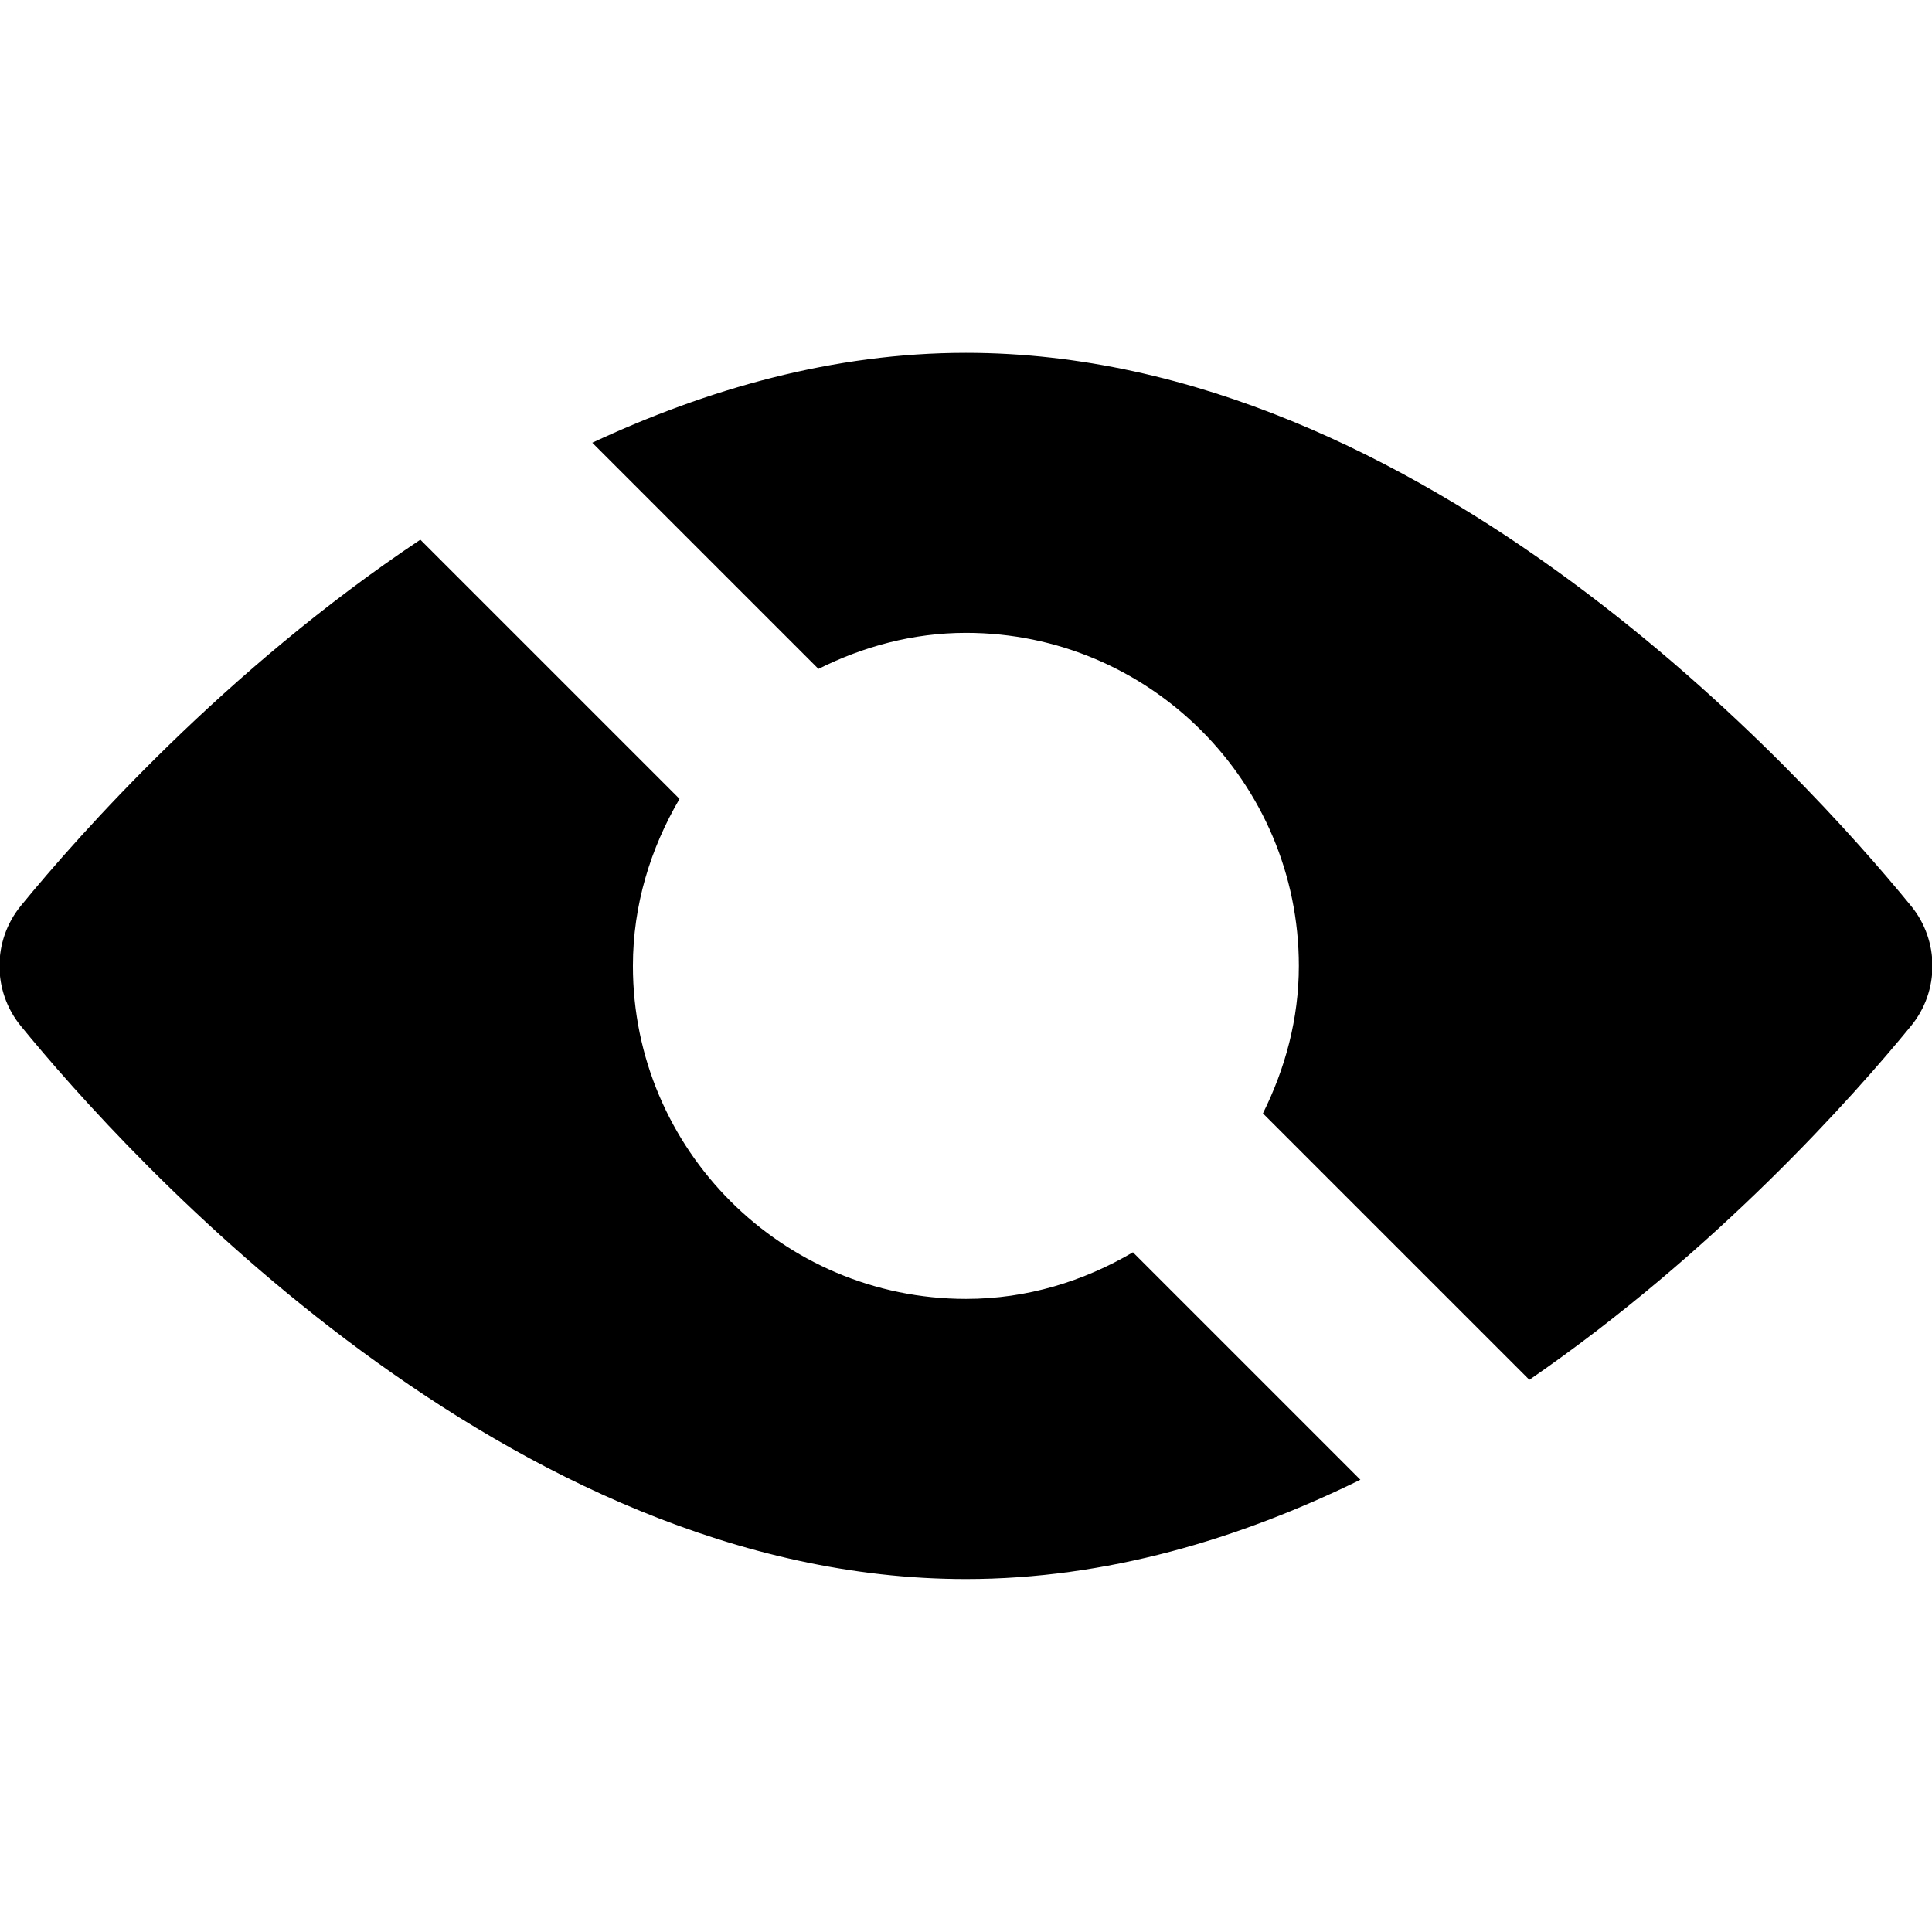 <!-- Generated by IcoMoon.io -->
<svg version="1.1" xmlns="http://www.w3.org/2000/svg" width="32" height="32" viewBox="0 0 32 32">
<title>eye_invisible_active</title>
<path d="M31.655 15.007c-1.756-2.149-8.078-9.163-15.656-9.163-2.198 0-4.284 0.6-6.189 1.489l3.746 3.746c0.74-0.369 1.561-0.597 2.444-0.597 3.040 0 5.513 2.474 5.513 5.516 0 0.88-0.227 1.703-0.595 2.443l4.413 4.413c3.089-2.127 5.375-4.703 6.324-5.864 0.47-0.575 0.47-1.407 0-1.983z"></path>
<path d="M18.765 20.742c-0.815 0.479-1.752 0.772-2.765 0.772-3.042 0-5.517-2.474-5.517-5.515 0-1.013 0.294-1.95 0.772-2.767l-4.293-4.293c-3.241 2.163-5.641 4.871-6.62 6.068-0.468 0.576-0.468 1.408 0 1.983 1.757 2.151 8.079 9.164 15.656 9.164 2.329 0 4.537-0.665 6.534-1.645l-3.768-3.768z"></path>
</svg>
